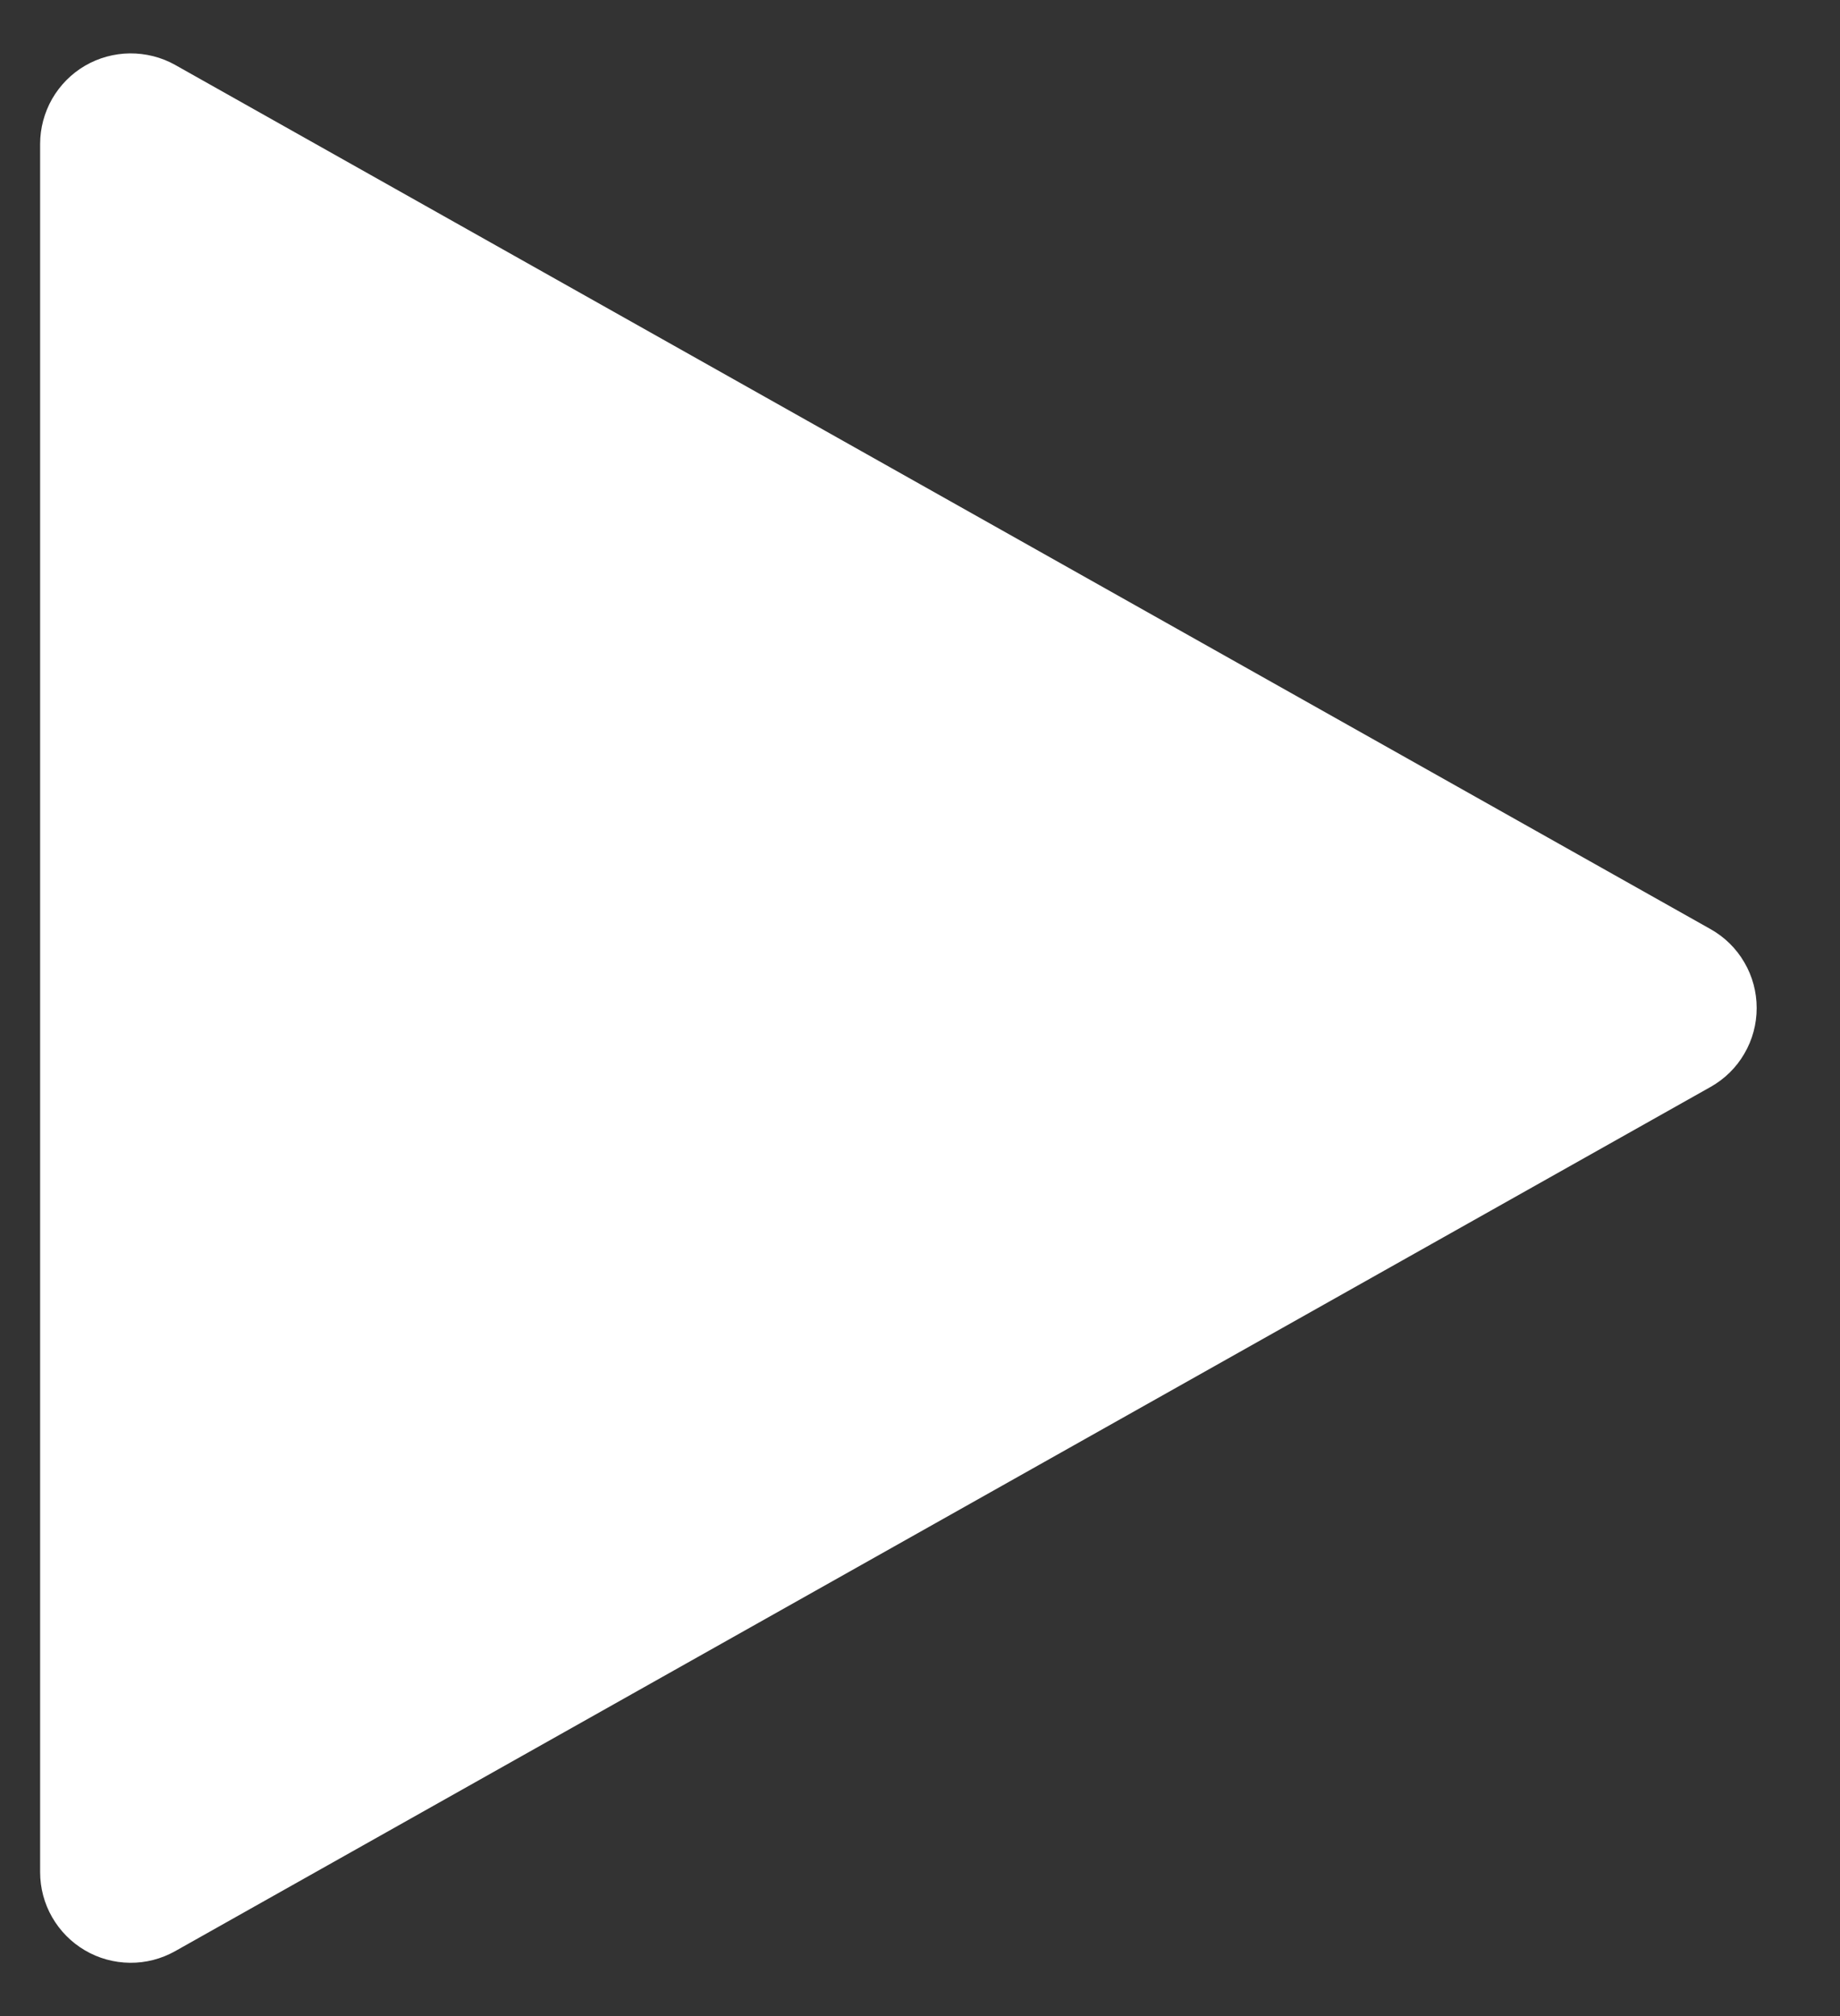 <svg width="21" height="23" viewBox="0 0 21 23" fill="none" xmlns="http://www.w3.org/2000/svg">
<rect x="0" y="0" width="21" height="23" fill="#333333" stroke="none"/>
<path d="M1.998 0.74L19.523 10.6C19.683 10.69 19.816 10.82 19.908 10.979C20.001 11.137 20.049 11.317 20.049 11.5C20.049 11.683 20.001 11.863 19.908 12.021C19.816 12.18 19.683 12.31 19.523 12.4L1.998 22.26C1.841 22.348 1.663 22.394 1.483 22.392C1.302 22.39 1.125 22.342 0.969 22.25C0.814 22.159 0.685 22.029 0.595 21.872C0.505 21.716 0.458 21.538 0.458 21.358V1.642C0.458 1.462 0.506 1.284 0.595 1.128C0.685 0.972 0.814 0.841 0.97 0.75C1.126 0.659 1.303 0.611 1.483 0.609C1.663 0.608 1.841 0.652 1.998 0.74Z" fill="white"/>
</svg>
